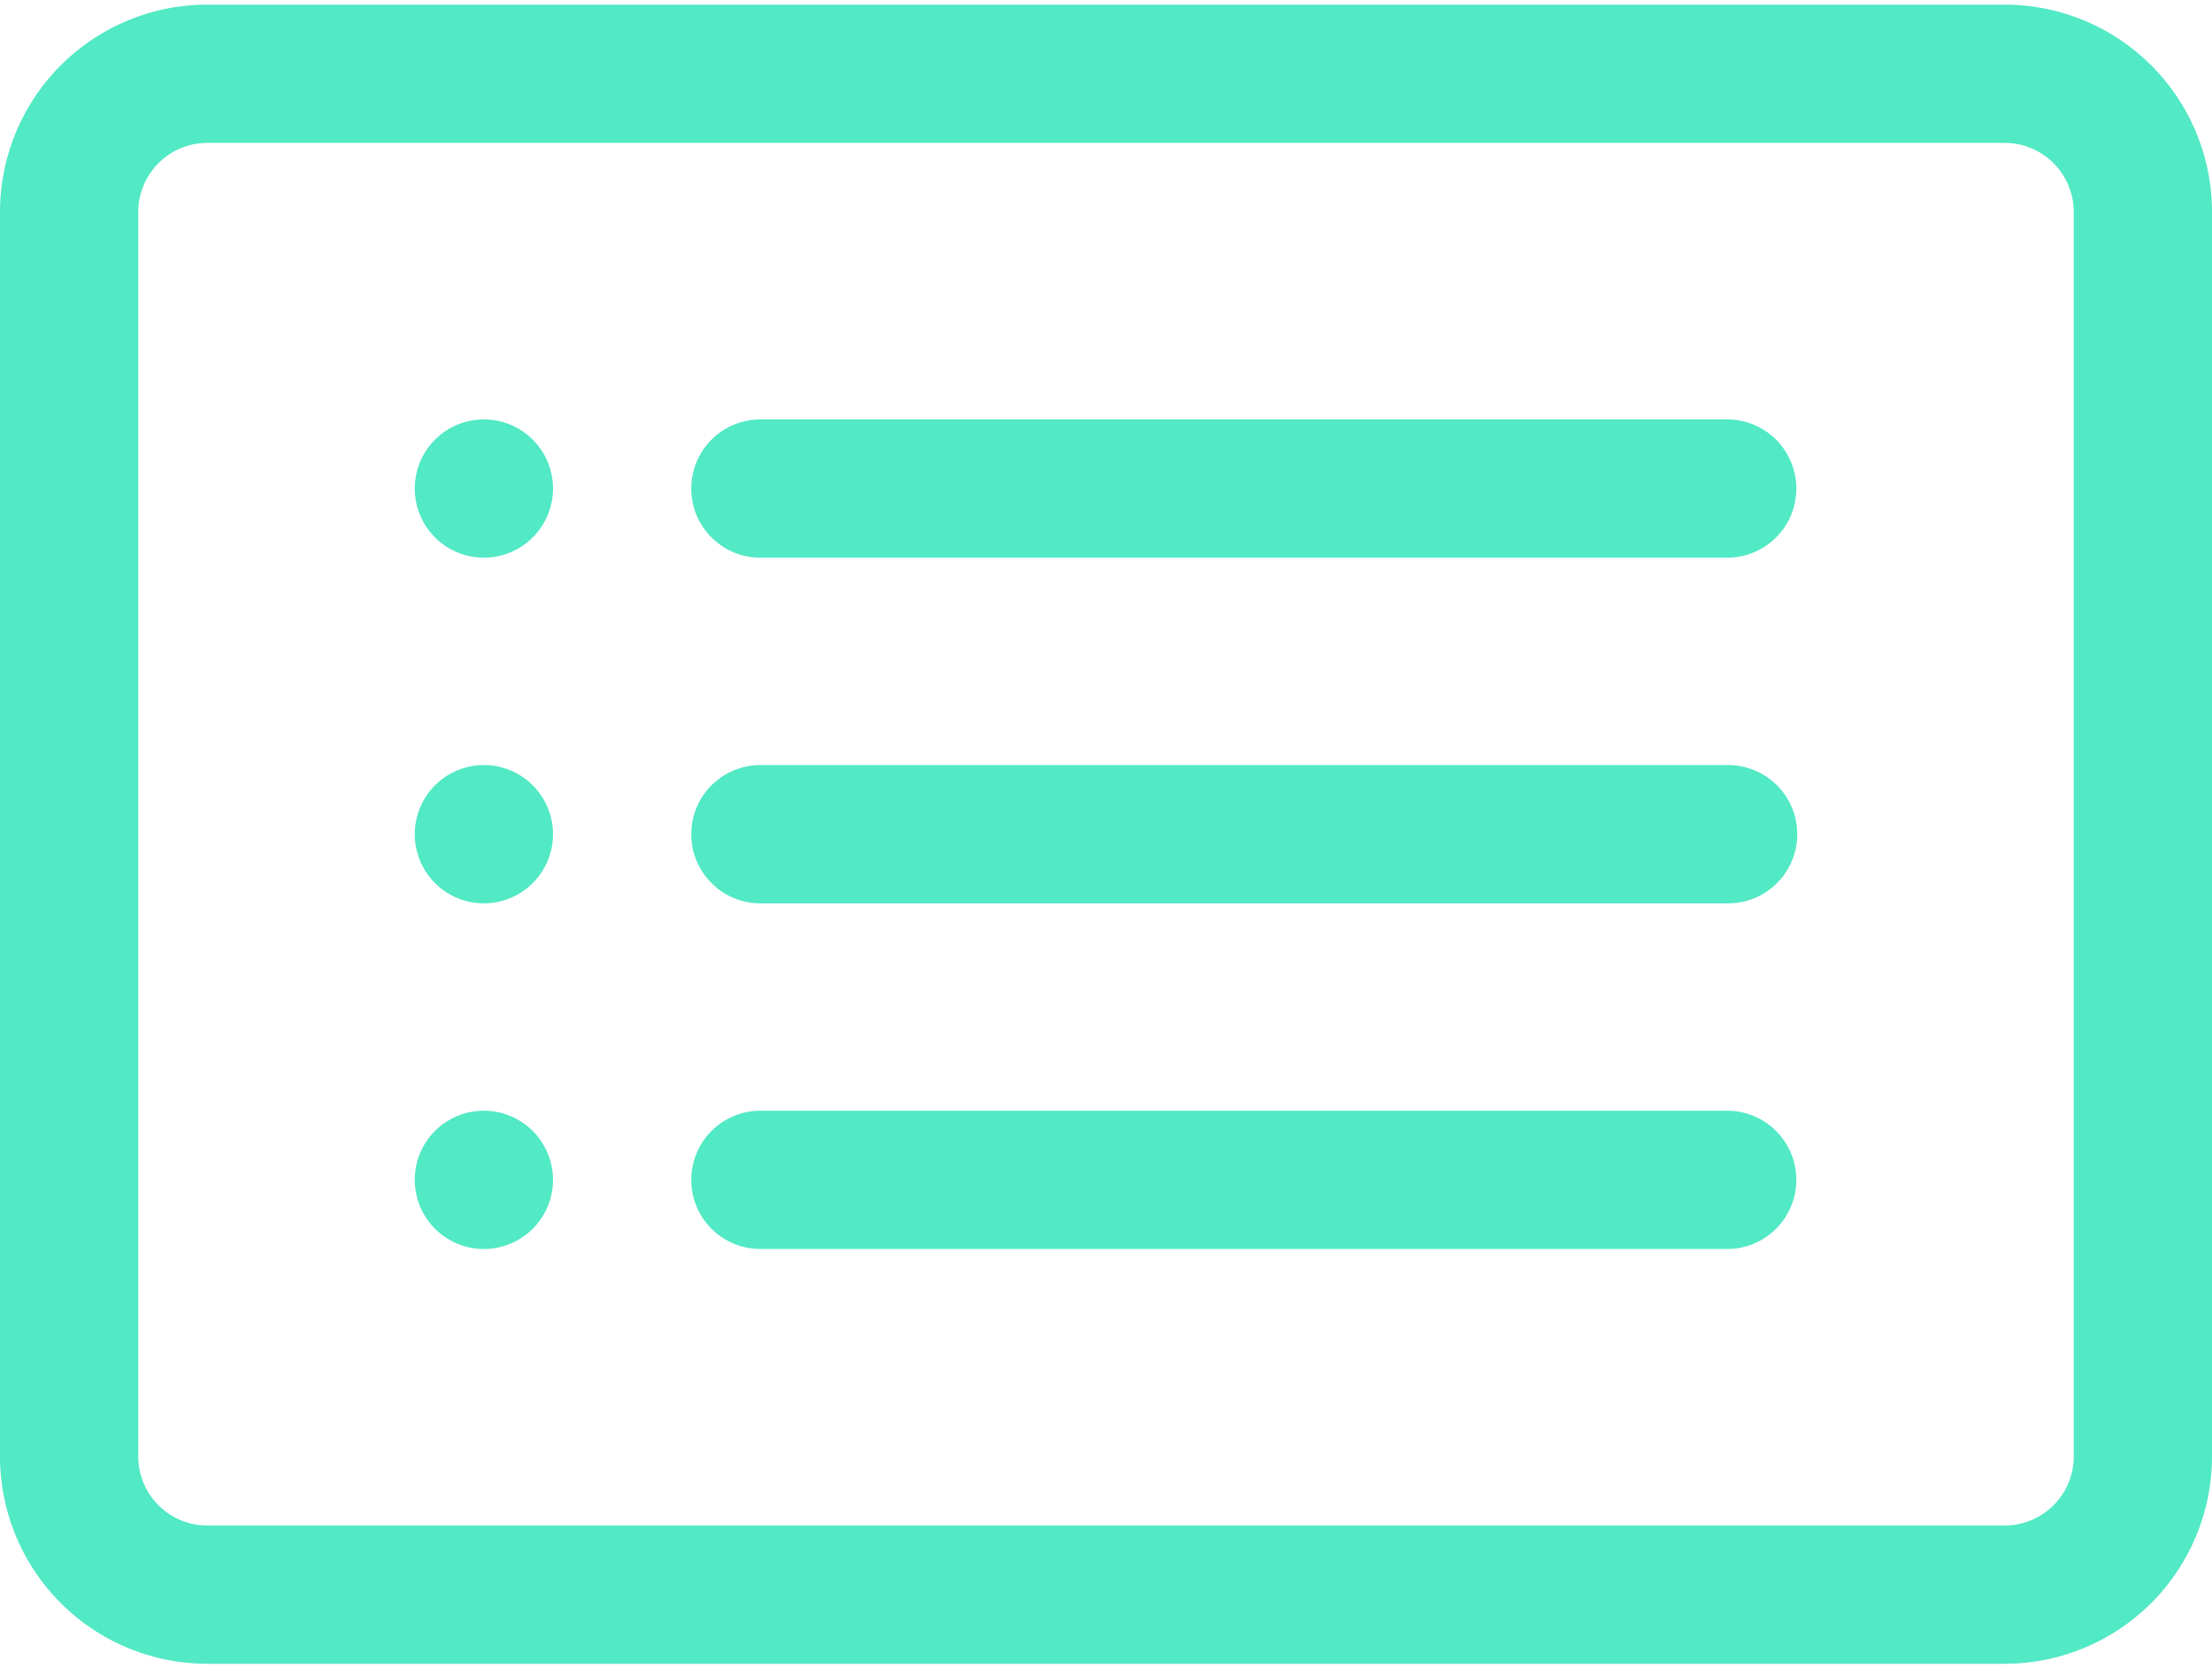 <svg xmlns="http://www.w3.org/2000/svg" width="179" height="135" fill="none" viewBox="0 0 179 135">
  <path fill="#52E9C5" d="M162.219 11.563a5.594 5.594 0 015.593 5.593v100.688a5.594 5.594 0 01-5.593 5.594H16.781a5.594 5.594 0 01-5.593-5.594V17.156a5.593 5.593 0 015.593-5.593H162.22zM16.781.374A16.781 16.781 0 000 17.156v100.688a16.782 16.782 0 0016.781 16.781H162.22A16.782 16.782 0 00179 117.844V17.156A16.782 16.782 0 00162.219.375H16.781z"/>
  <path fill="#52E9C5" d="M55.938 67.5a5.594 5.594 0 015.593-5.594h78.313a5.594 5.594 0 010 11.188H61.531a5.594 5.594 0 01-5.593-5.594zm0-27.969a5.593 5.593 0 015.593-5.593h78.313a5.594 5.594 0 010 11.187H61.531a5.593 5.593 0 01-5.593-5.594zm0 55.938a5.593 5.593 0 015.593-5.594h78.313a5.594 5.594 0 010 11.187H61.531a5.594 5.594 0 01-5.593-5.593zM44.75 39.53a5.593 5.593 0 11-11.187 0 5.593 5.593 0 0111.187 0zm0 27.969a5.593 5.593 0 11-11.187 0 5.593 5.593 0 0111.187 0zm0 27.969a5.593 5.593 0 11-11.187 0 5.593 5.593 0 0111.187 0z"/>
</svg>
